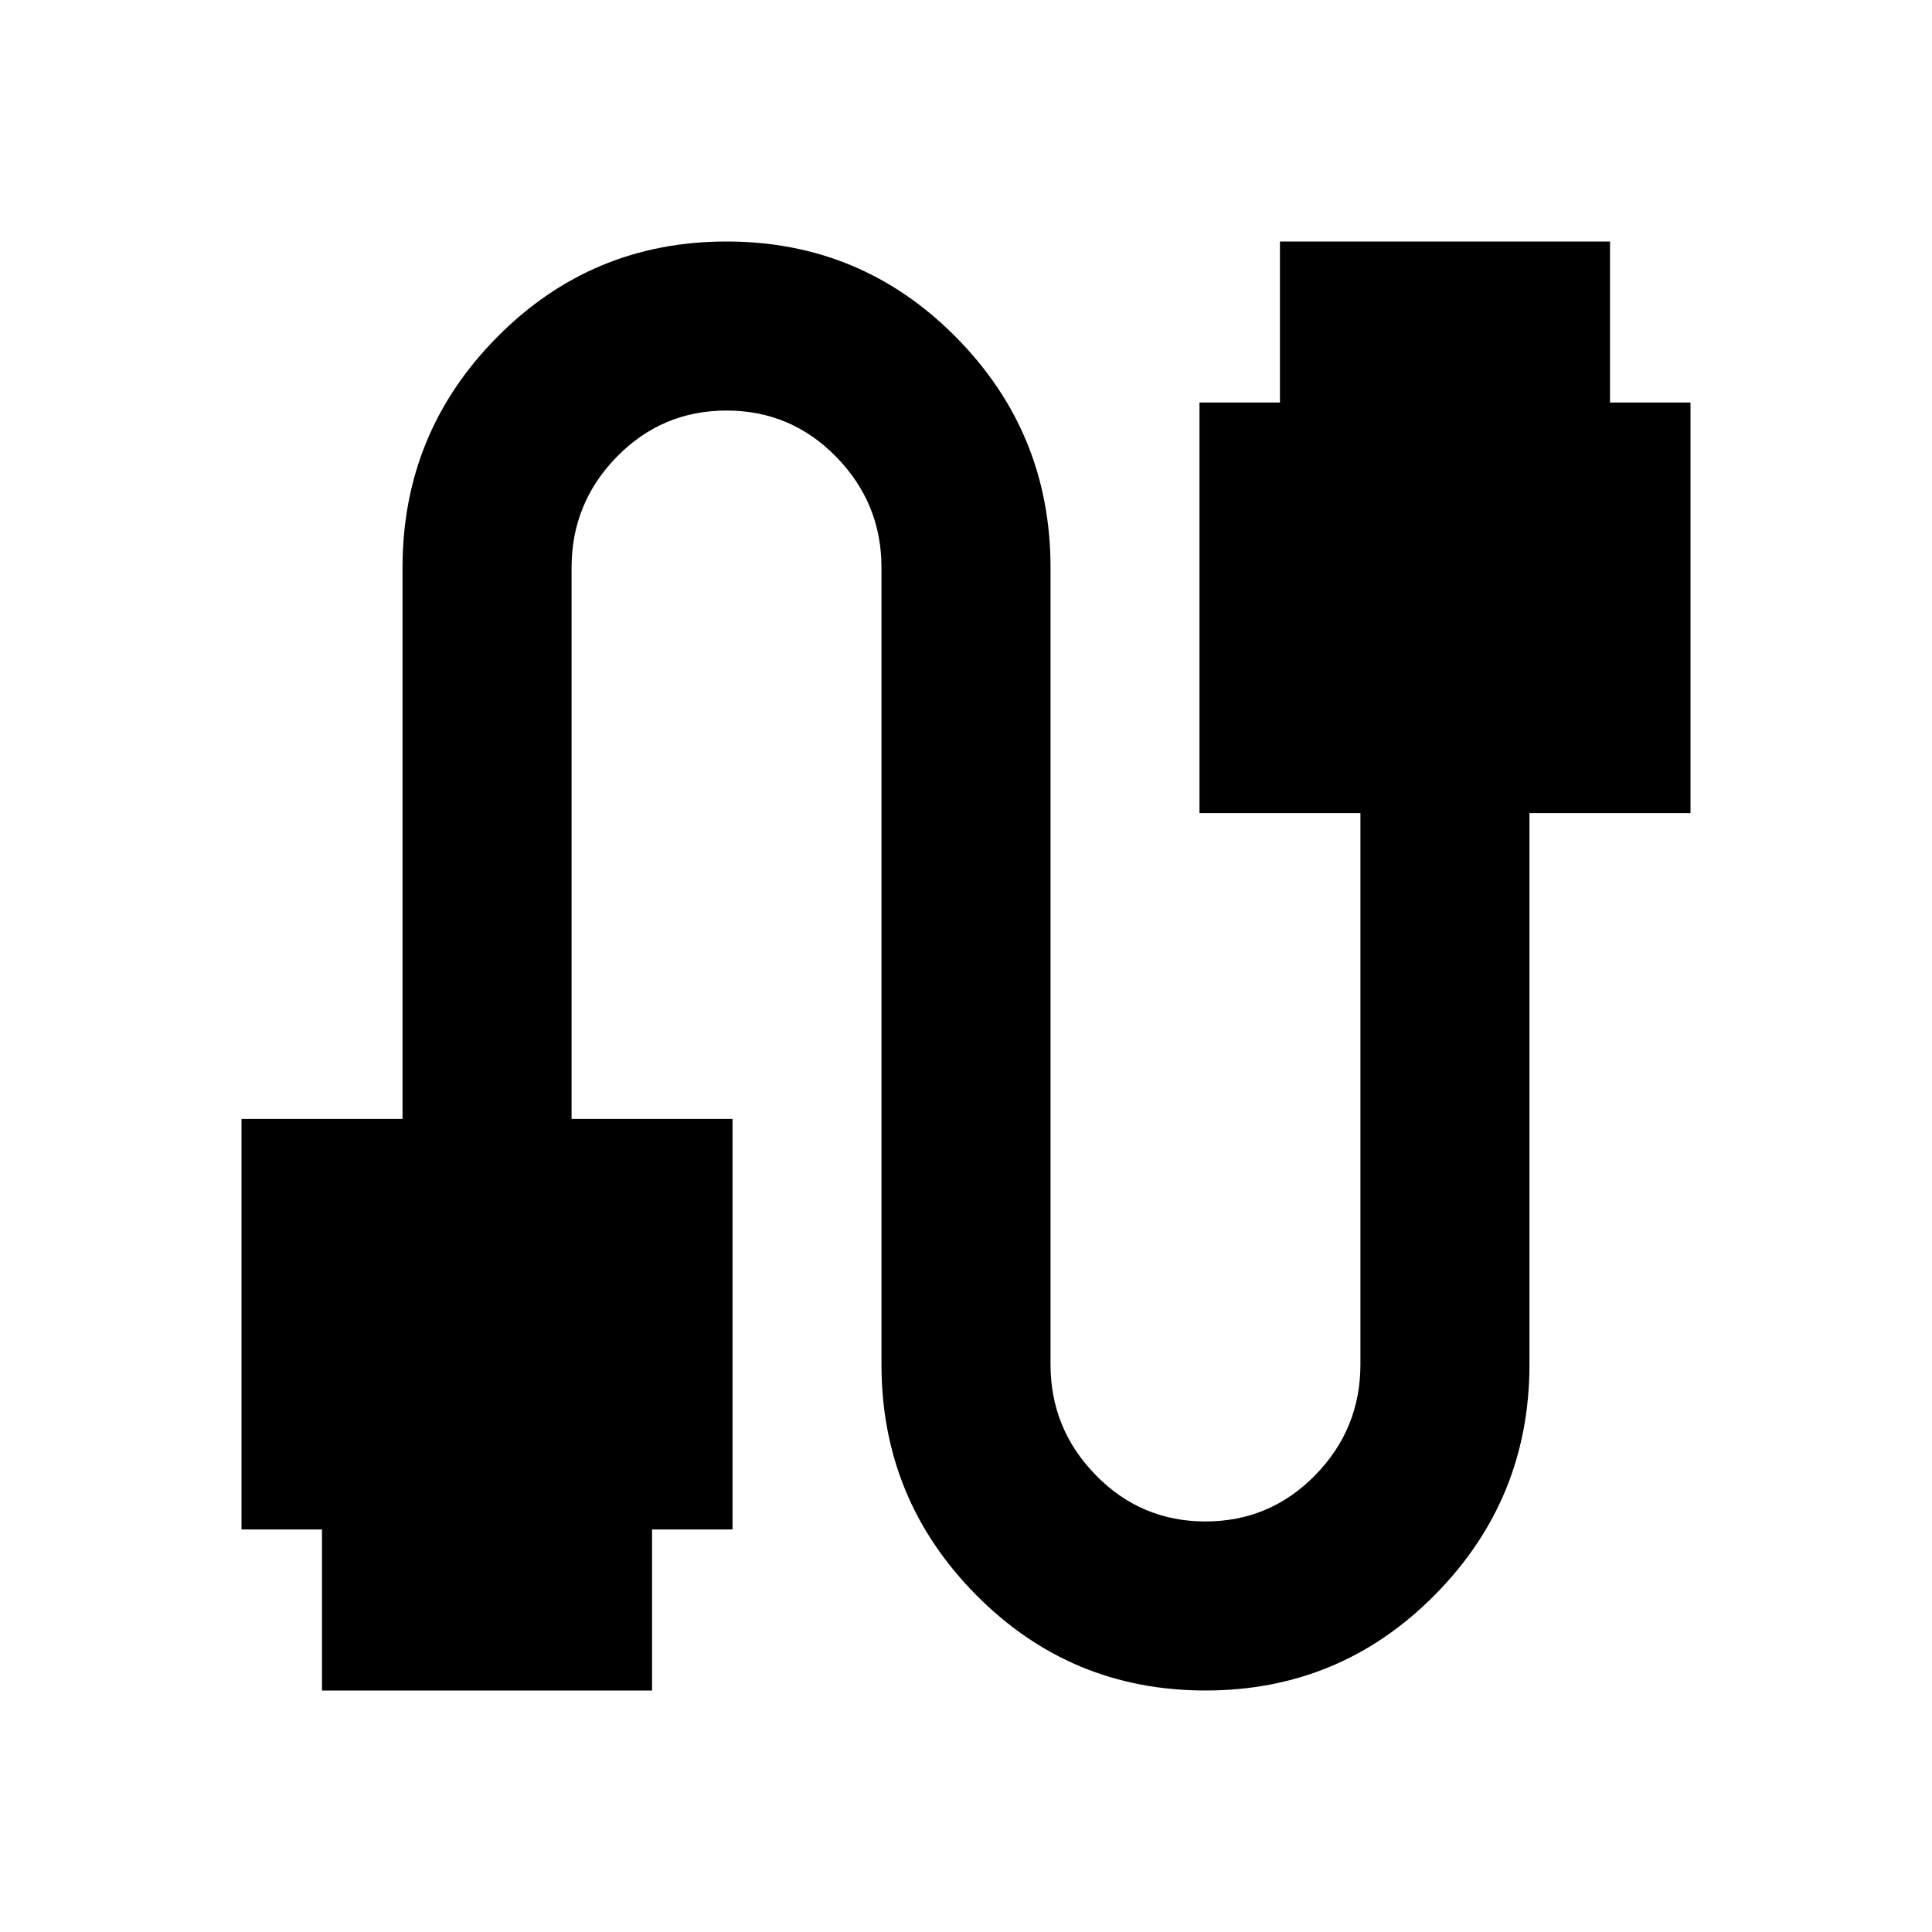 <svg xmlns="http://www.w3.org/2000/svg" height="20" width="20"><path d="M3.333 17.5v-1.667H2.5v-4.25h1.667V5.875q0-1.396.979-2.385.979-.99 2.375-.99t2.375.99q.979.989.979 2.385v8.25q0 .667.469 1.146.468.479 1.135.479t1.136-.479q.468-.479.468-1.146V8.417h-1.666v-4.25h.833V2.5h3.417v1.667h.833v4.25h-1.667v5.708q0 1.396-.979 2.385-.979.99-2.375.99t-2.375-.99q-.979-.989-.979-2.385v-8.25q0-.667-.469-1.146-.468-.479-1.135-.479t-1.136.479q-.468.479-.468 1.146v5.708h1.666v4.25H6.75V17.5Z"/></svg>